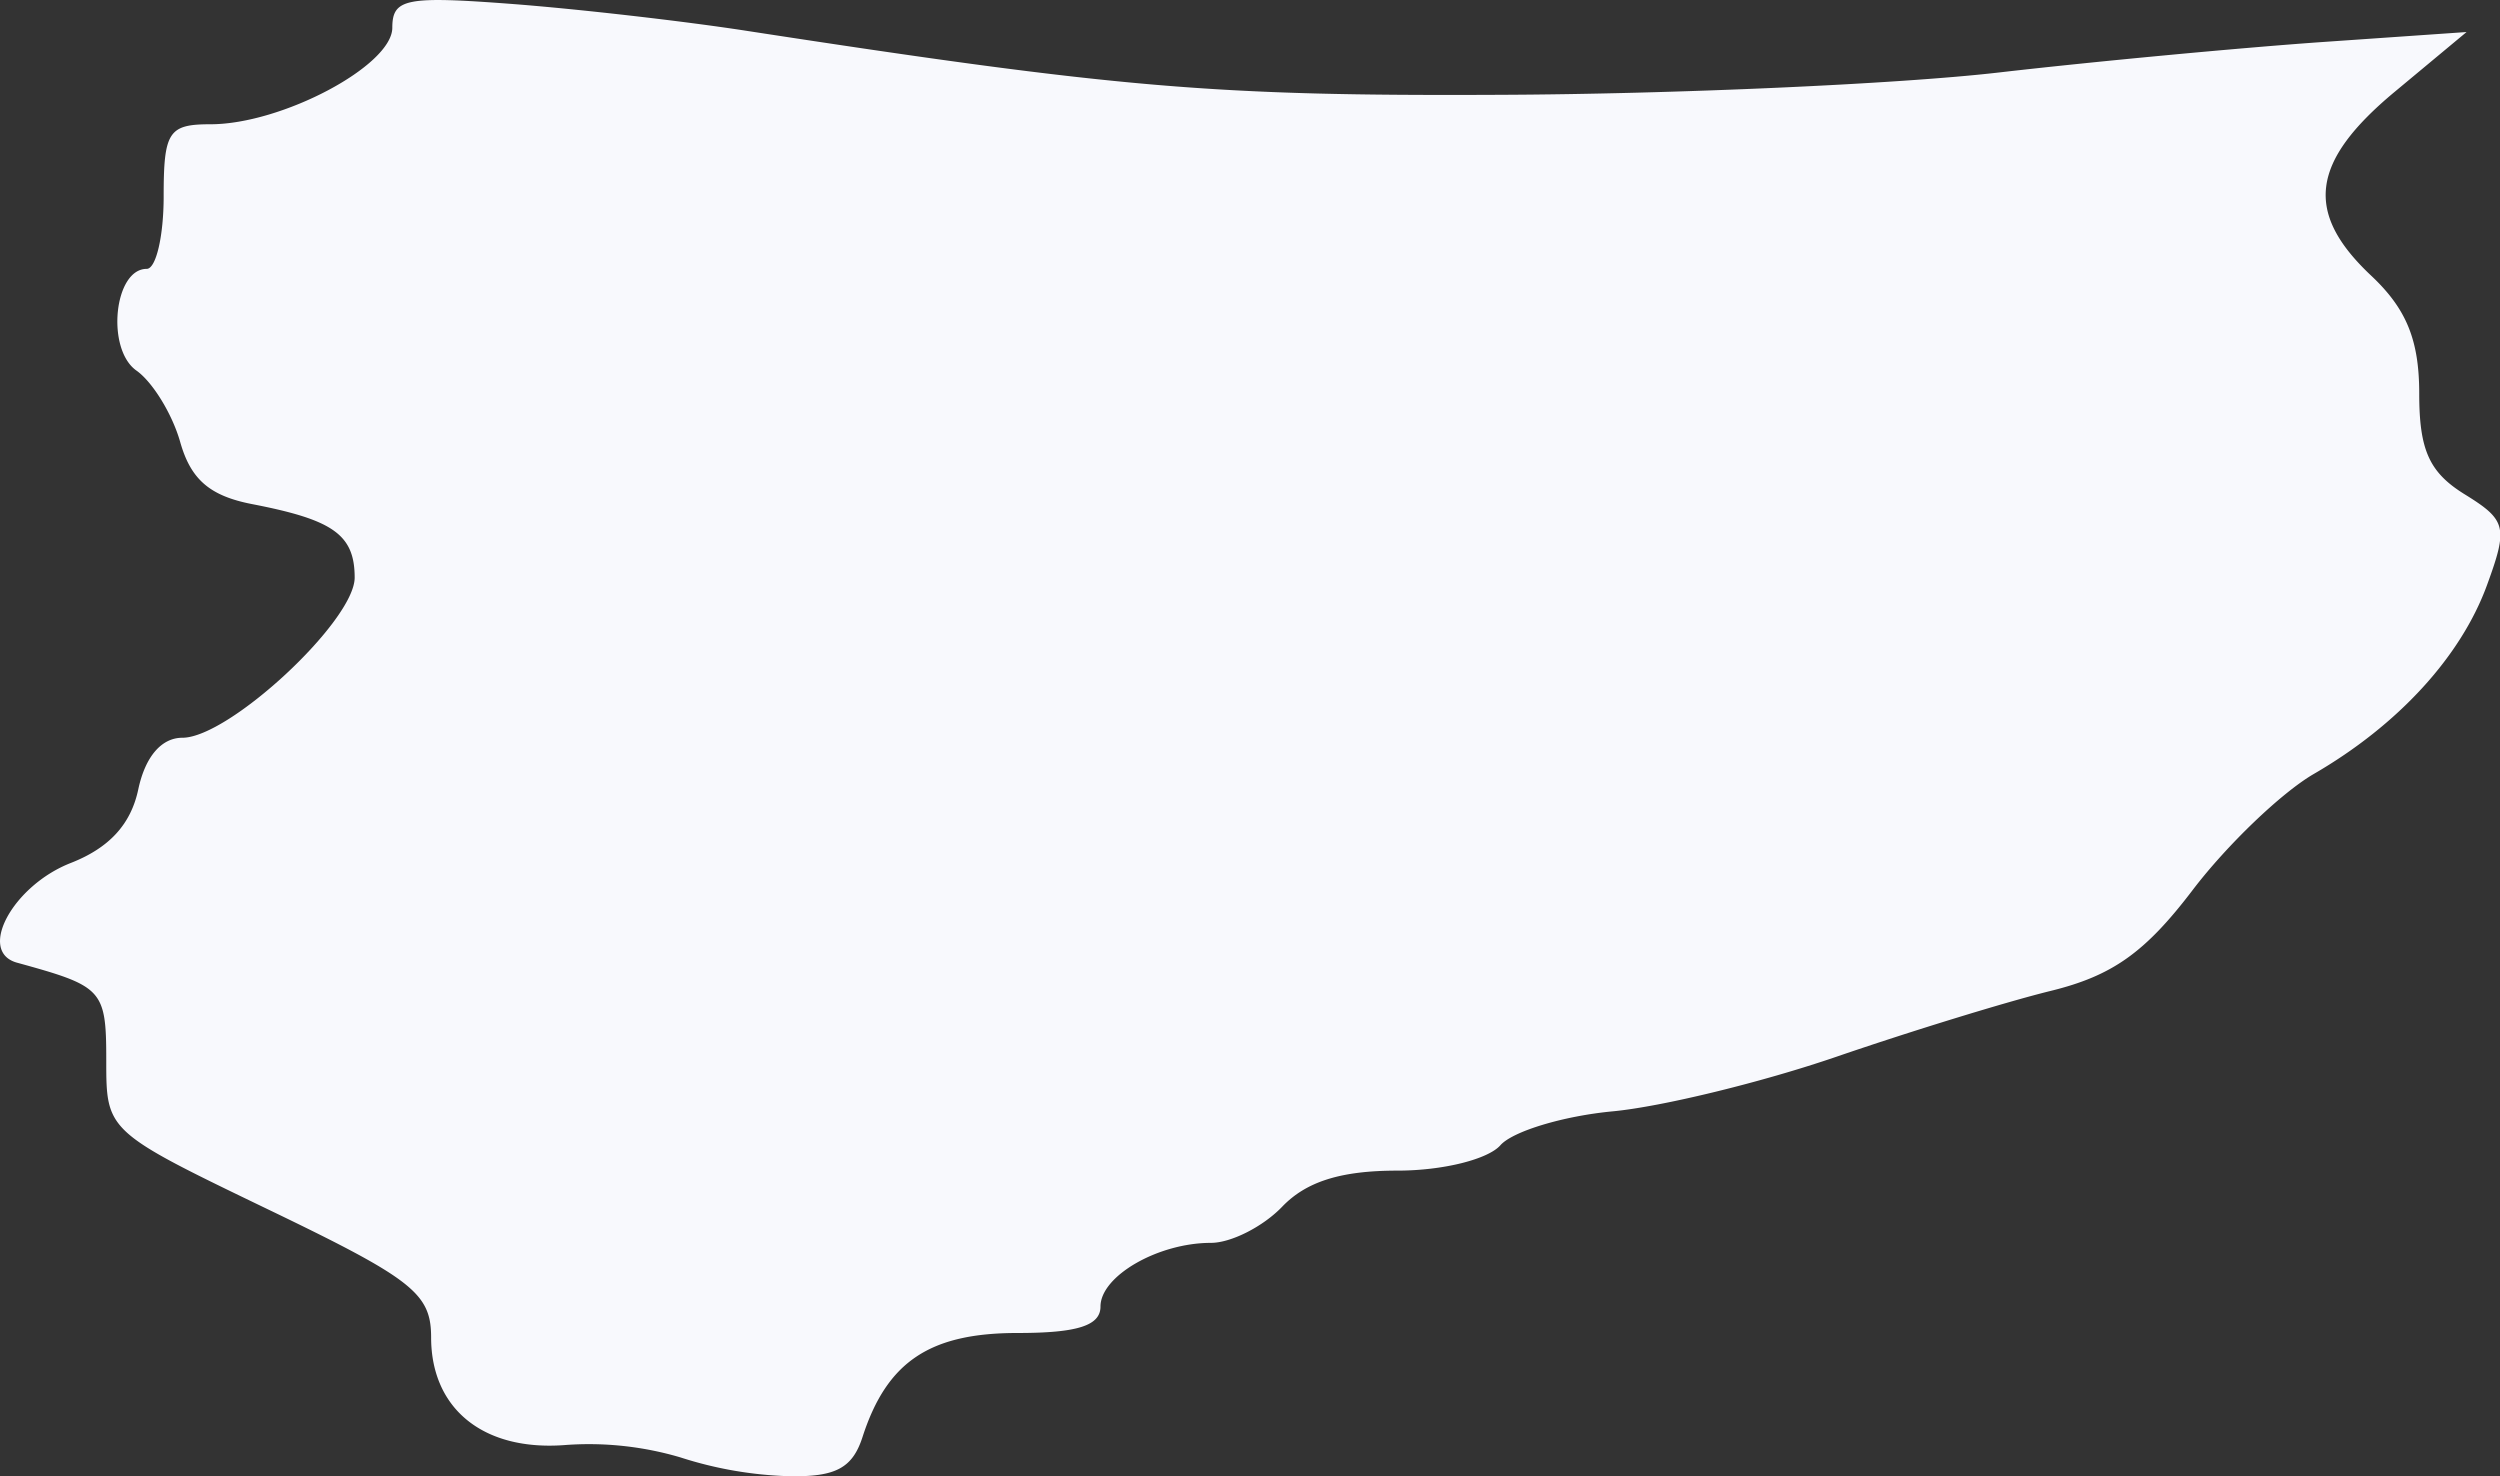 <svg xmlns="http://www.w3.org/2000/svg" viewBox="0 0 213.86 126.29"><rect x="0" y="0" width="213.86" height="126.29" fill="#333333" stroke="none"/><defs><style>.cls-1{fill:#f8f9fd;}</style></defs><g id="Warstwa_2" data-name="Warstwa 2"><g id="Warstwa_1-2" data-name="Warstwa 1"><path id="path1314-2" class="cls-1" d="M58.2,124.67a27.58,27.58,0,0,0-9.81-1.06c-7,.56-11.5-3.06-11.51-9.19,0-3.77-1.56-5-13.9-10.94C9.1,96.79,9.09,96.78,9.09,90.7s-.31-6.33-7.64-8.35c-3.41-.95-.36-6.59,4.61-8.53,3.29-1.29,5.14-3.31,5.77-6.3.6-2.82,2-4.41,3.77-4.41,4,0,14.74-10,14.74-13.7s-1.89-4.95-8.74-6.28c-3.64-.7-5.27-2.1-6.18-5.3-.67-2.39-2.36-5.15-3.75-6.13C9.06,29.86,9.75,23,12.55,23,13.35,23,14,20.2,14,16.8c0-5.53.42-6.17,4-6.17,6.11,0,15.52-5,15.56-8.24,0-2.52,1.15-2.74,10.26-2.05,5.62.43,14.63,1.46,20,2.29,31.86,4.9,40,5.6,64.58,5.48,14.84-.06,34-.92,42.51-1.9S192,4.06,198.75,3.59L211,2.74l-6.13,5.1c-7.22,6-7.78,10.35-2,15.77,3,2.83,4.08,5.5,4.08,10.06,0,4.83.86,6.74,3.88,8.61,3.58,2.21,3.73,2.81,1.93,7.74-2.22,6.11-7.59,12-14.85,16.2-2.76,1.61-7.4,6.06-10.32,9.89-4.08,5.37-6.88,7.36-12.18,8.66-3.78.93-12,3.46-18.32,5.63s-14.91,4.27-19.14,4.67-8.55,1.71-9.6,2.9-4.87,2.17-8.81,2.17c-4.83,0-7.79.93-9.86,3.09-1.63,1.7-4.37,3.09-6.09,3.09-4.53,0-9.45,2.84-9.45,5.45,0,1.64-2,2.26-7.1,2.26-7.51,0-11.17,2.46-13.25,8.88-.86,2.68-2.3,3.45-6.32,3.37A33.38,33.38,0,0,1,58.2,124.67Z"/></g></g></svg>